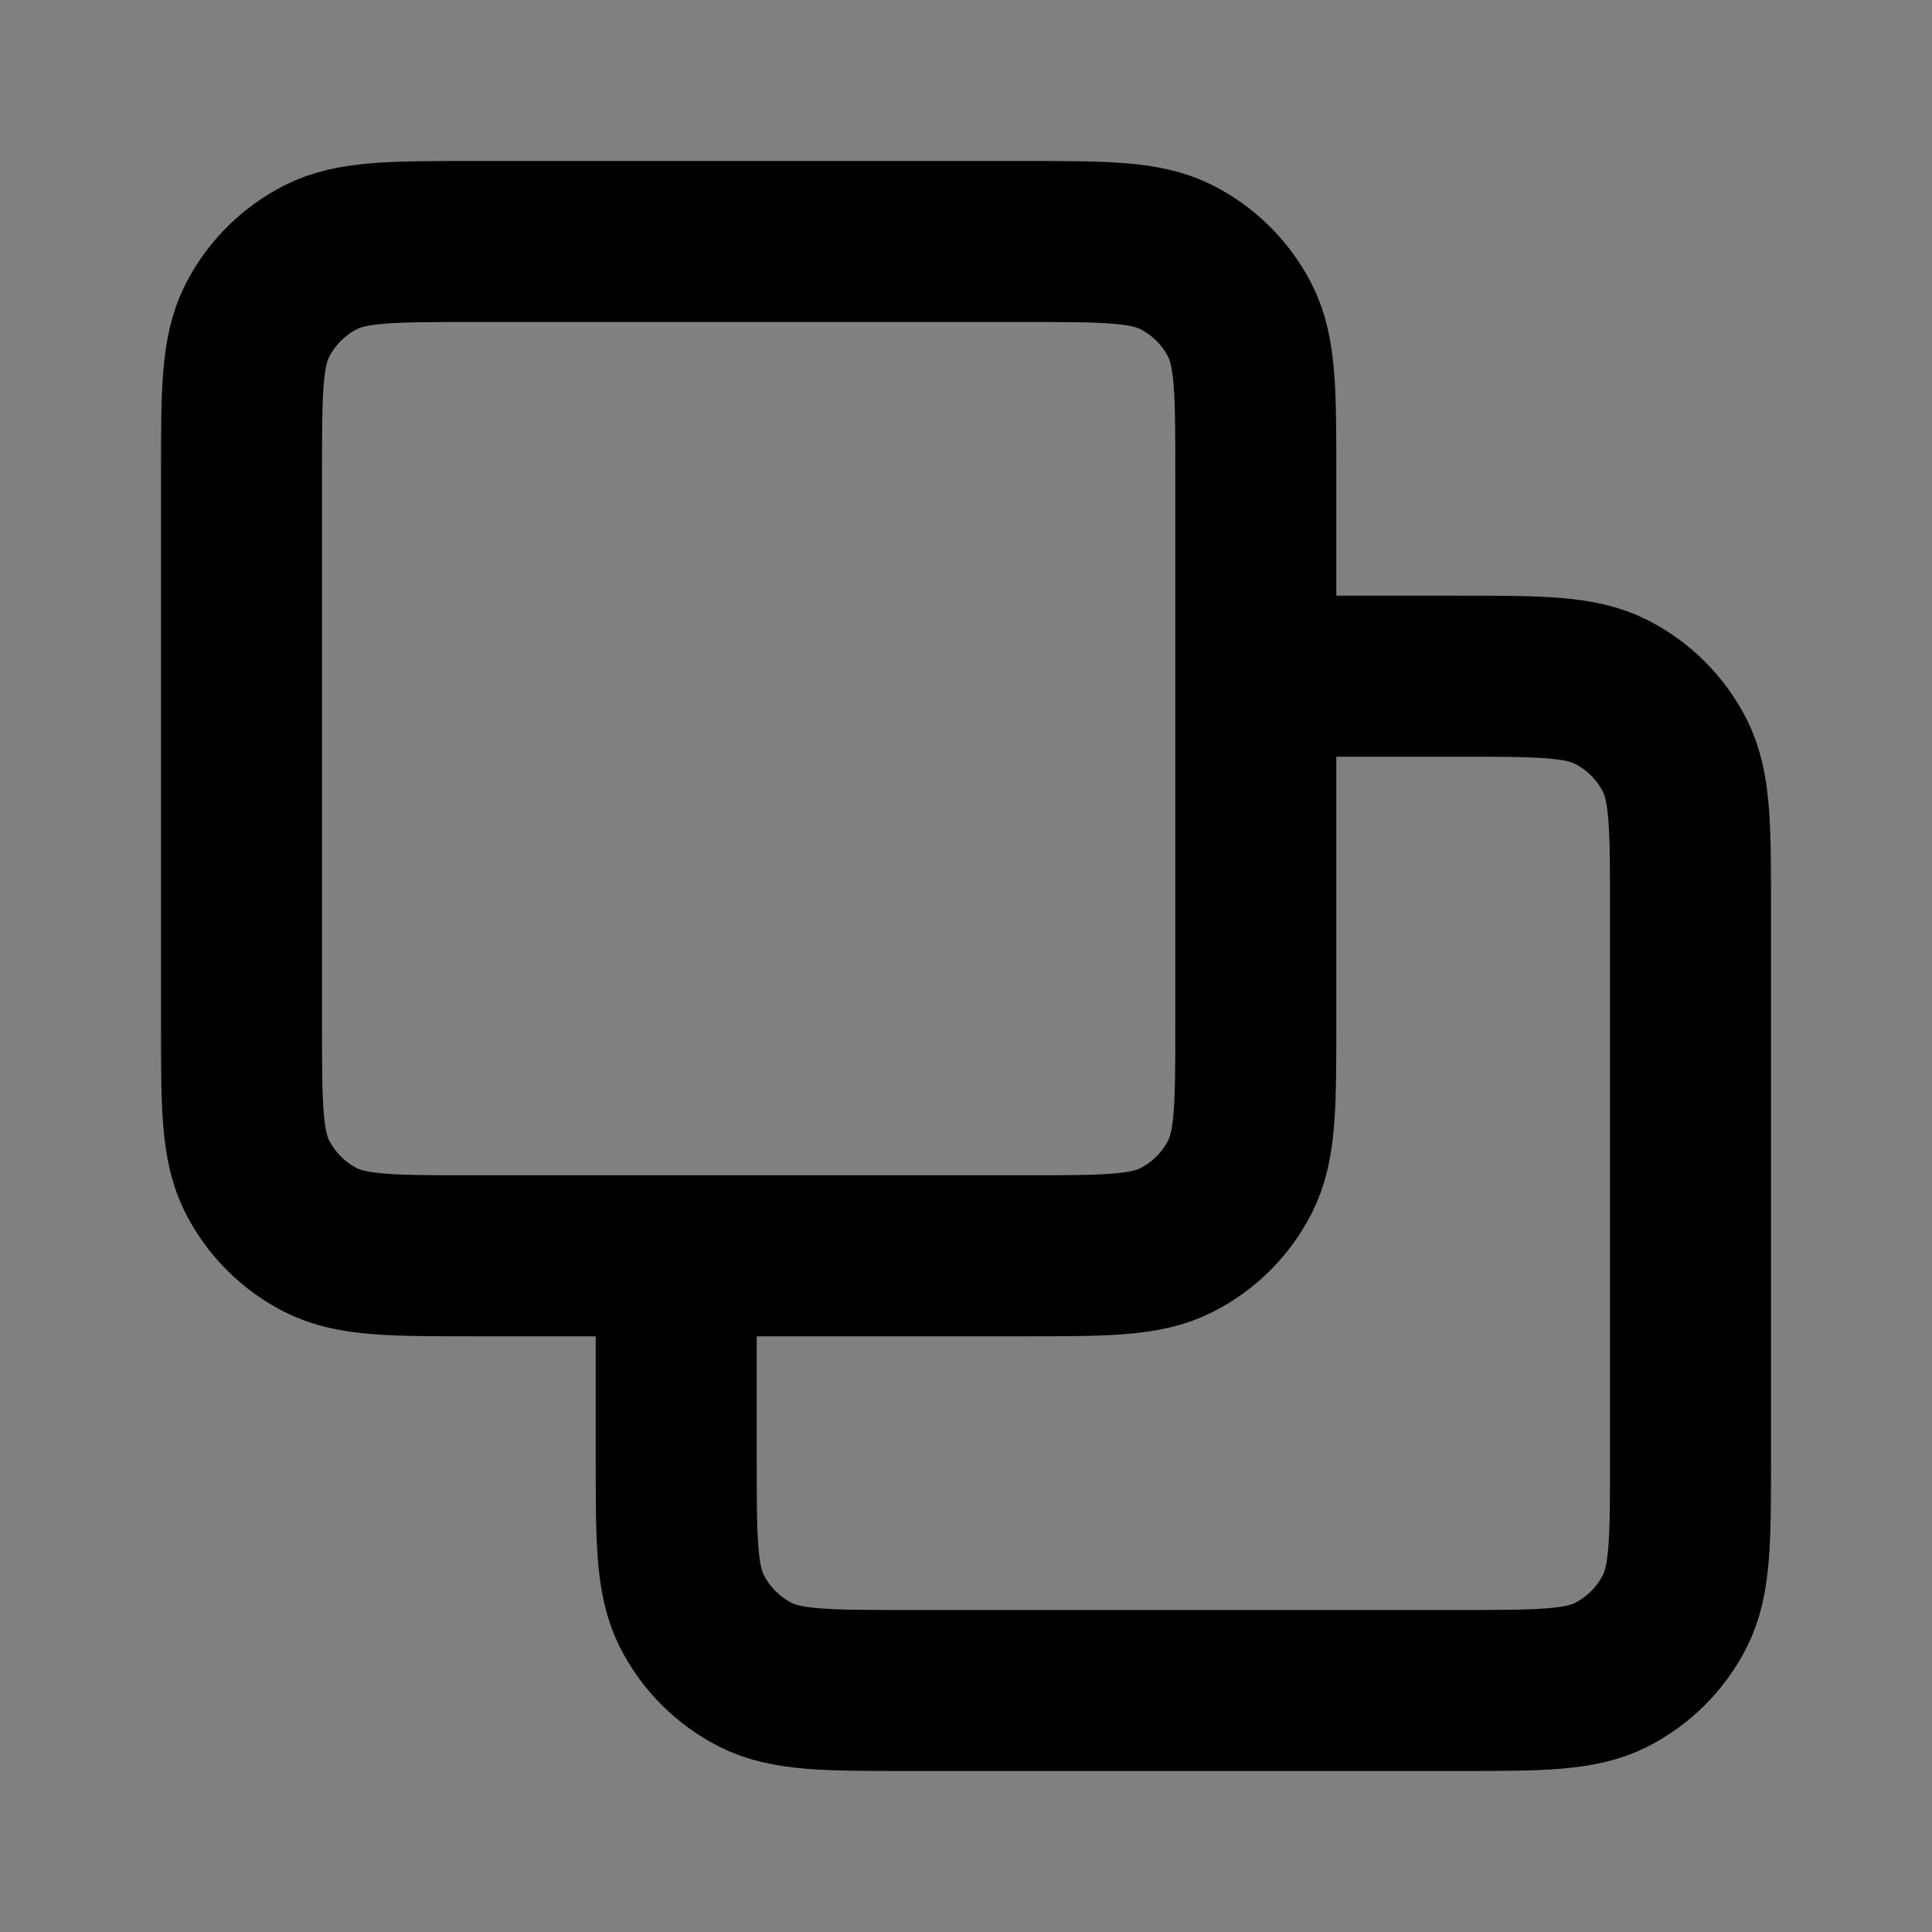 <svg width="24" height="24" viewBox="0 0 24 24" fill="none" xmlns="http://www.w3.org/2000/svg">
<rect x="0" y="0" width="24" height="24" fill="#808080" stroke="none"/>
<path d="M3 5.88C3 4.872 3 4.368 3.196 3.983C3.369 3.644 3.644 3.369 3.983 3.196C4.368 3 4.872 3 5.88 3H12.72C13.728 3 14.232 3 14.617 3.196C14.956 3.369 15.231 3.644 15.404 3.983C15.6 4.368 15.6 4.872 15.6 5.88V12.72C15.6 13.728 15.6 14.232 15.404 14.617C15.231 14.956 14.956 15.231 14.617 15.404C14.232 15.6 13.728 15.6 12.72 15.6H5.88C4.872 15.6 4.368 15.6 3.983 15.404C3.644 15.231 3.369 14.956 3.196 14.617C3 14.232 3 13.728 3 12.72V5.88Z" fill="white" fill-opacity="0.01"/>
<path d="M8.4 15.6V18.12C8.4 19.128 8.4 19.632 8.596 20.017C8.769 20.356 9.044 20.631 9.383 20.804C9.768 21 10.272 21 11.28 21H18.12C19.128 21 19.632 21 20.017 20.804C20.356 20.631 20.631 20.356 20.804 20.017C21 19.632 21 19.128 21 18.12V11.28C21 10.272 21 9.768 20.804 9.383C20.631 9.044 20.356 8.769 20.017 8.596C19.632 8.4 19.128 8.4 18.12 8.4H15.6M5.88 15.6H12.72C13.728 15.6 14.232 15.6 14.617 15.404C14.956 15.231 15.231 14.956 15.404 14.617C15.6 14.232 15.6 13.728 15.6 12.72V5.88C15.6 4.872 15.6 4.368 15.404 3.983C15.231 3.644 14.956 3.369 14.617 3.196C14.232 3 13.728 3 12.72 3H5.88C4.872 3 4.368 3 3.983 3.196C3.644 3.369 3.369 3.644 3.196 3.983C3 4.368 3 4.872 3 5.88V12.72C3 13.728 3 14.232 3.196 14.617C3.369 14.956 3.644 15.231 3.983 15.404C4.368 15.6 4.872 15.6 5.88 15.6Z" stroke="black" stroke-width="2" stroke-linecap="round" stroke-linejoin="round"/>
</svg>
